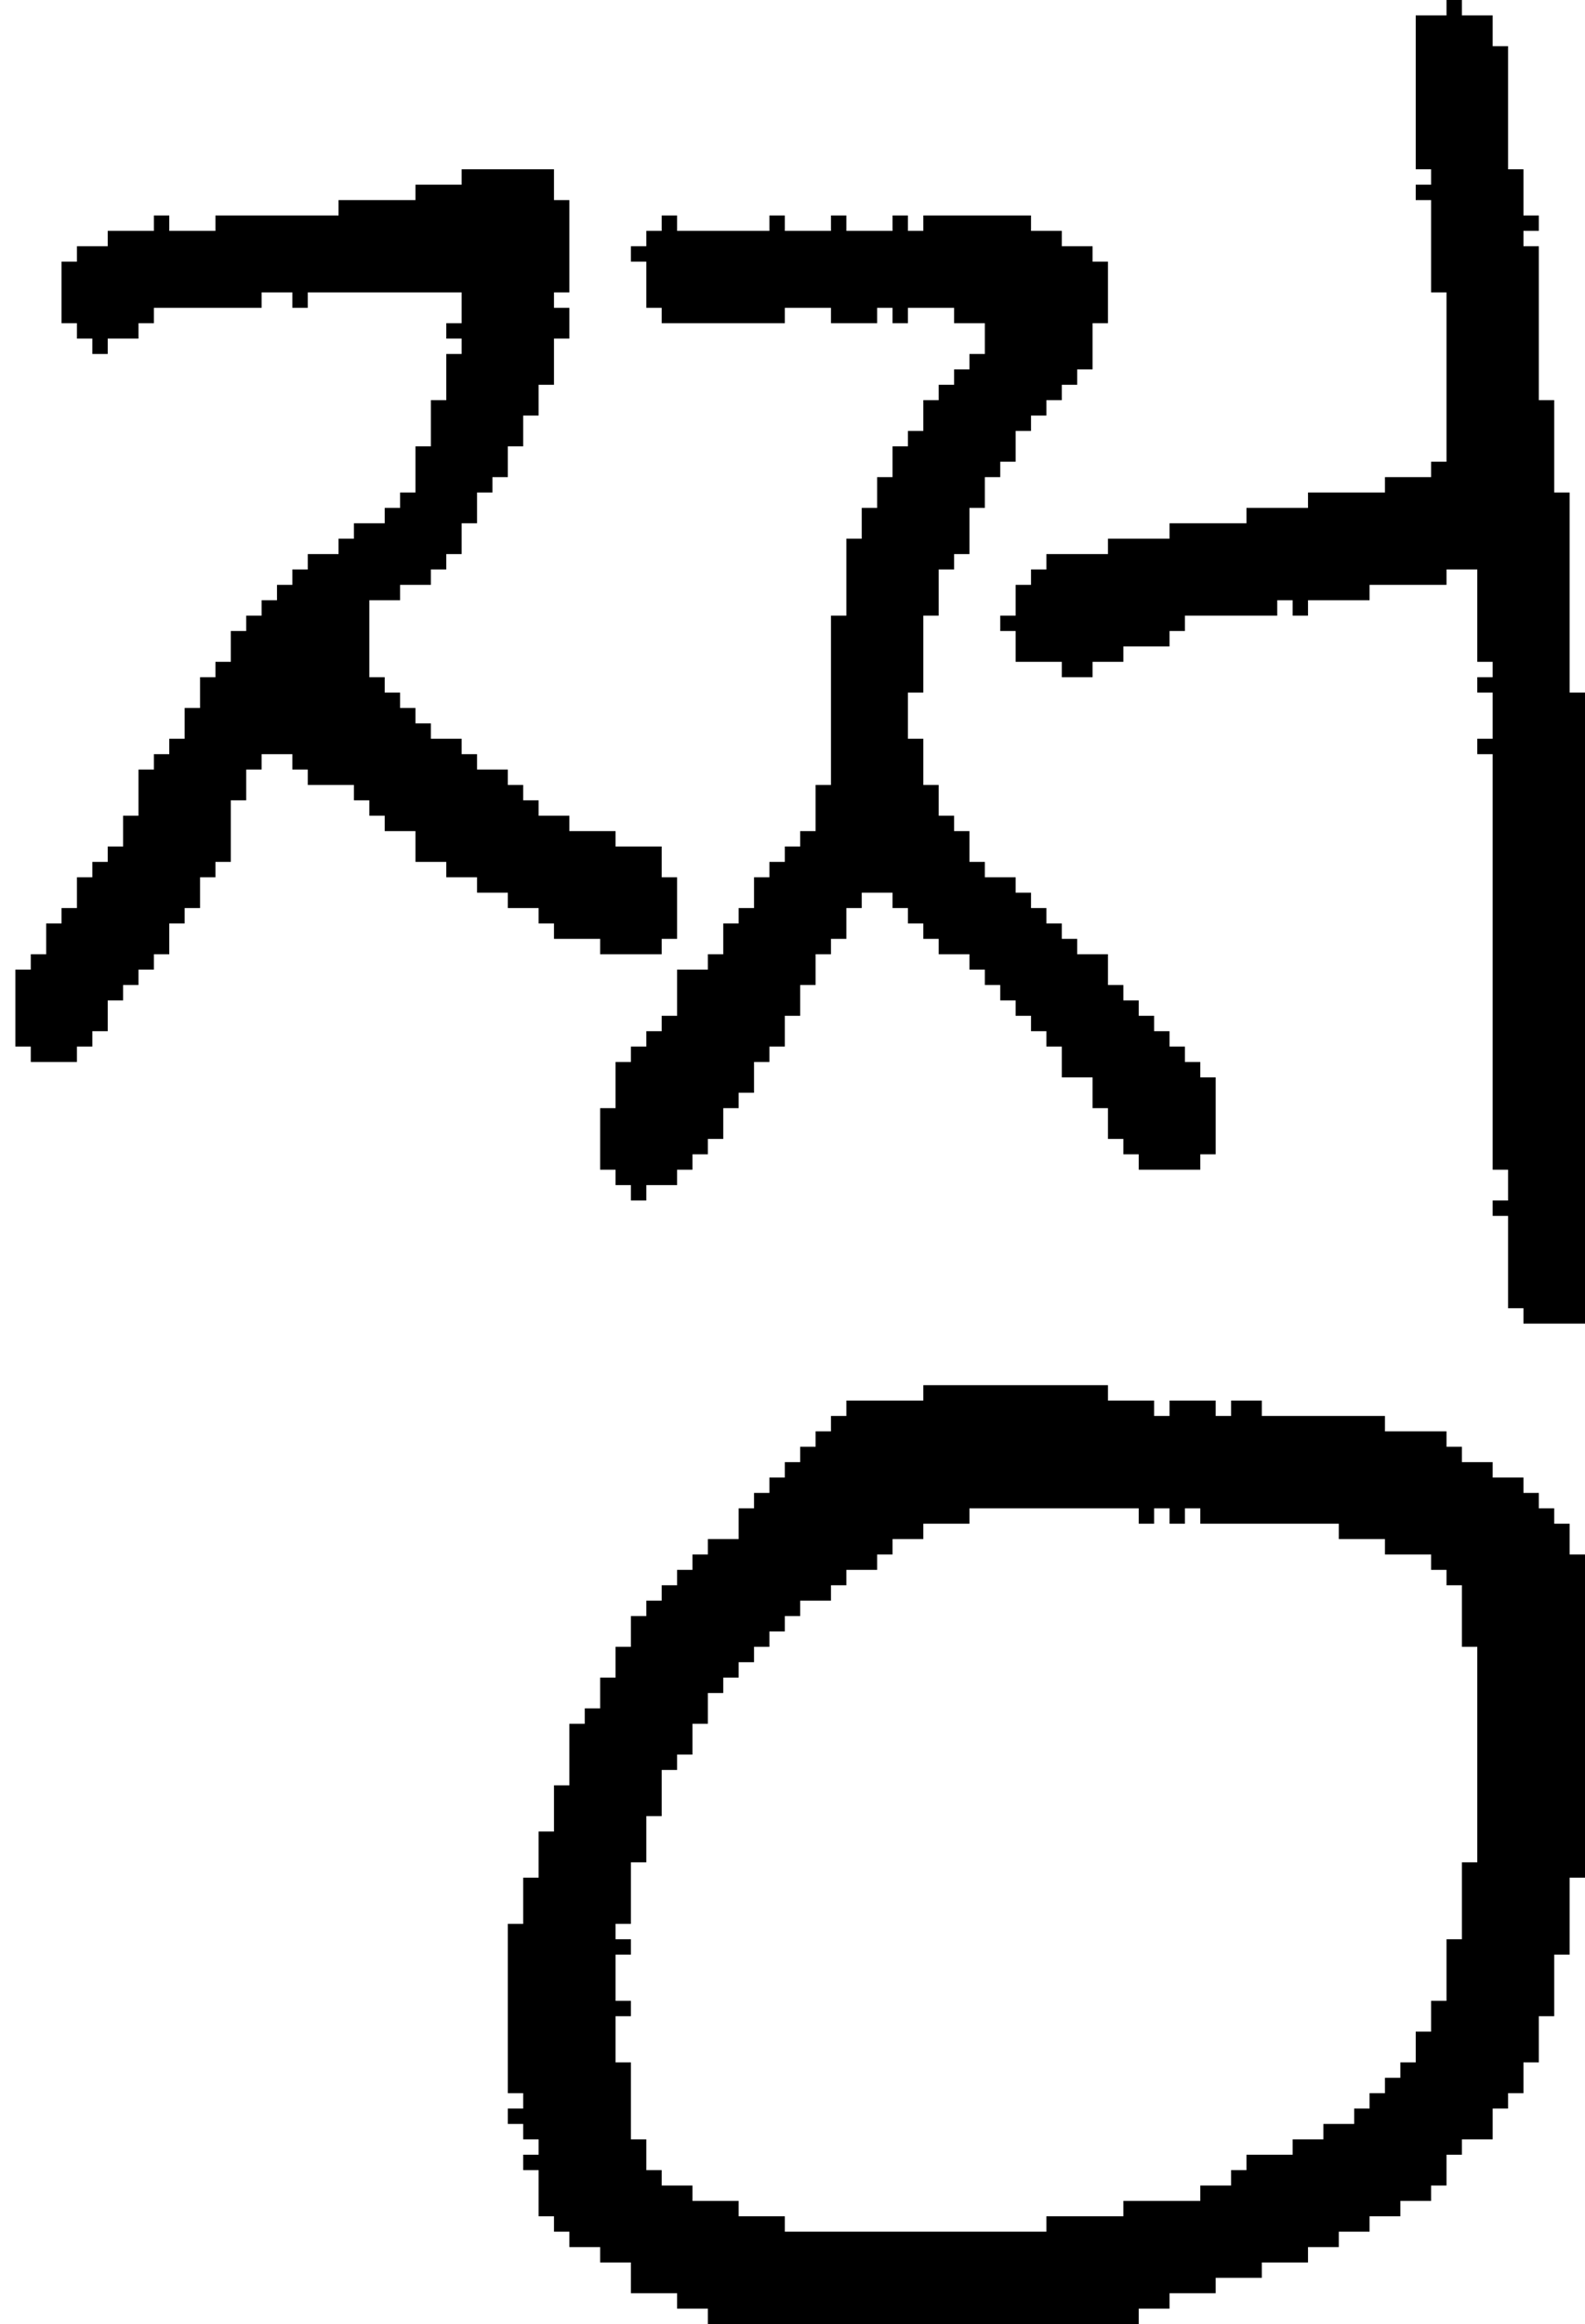 <?xml version="1.0" encoding="UTF-8" standalone="no"?>
<!DOCTYPE svg PUBLIC "-//W3C//DTD SVG 1.1//EN" 
  "http://www.w3.org/Graphics/SVG/1.1/DTD/svg11.dtd">
<svg width="103" height="151"
     xmlns="http://www.w3.org/2000/svg" version="1.1">
 <path d="  M 11,60  L 12,60  L 12,59  L 13,59  L 13,57  L 14,57  L 14,56  L 15,56  L 15,52  L 16,52  L 16,50  L 17,50  L 17,49  L 19,49  L 19,50  L 20,50  L 20,51  L 23,51  L 23,52  L 24,52  L 24,53  L 25,53  L 25,54  L 27,54  L 27,56  L 29,56  L 29,57  L 31,57  L 31,58  L 33,58  L 33,59  L 35,59  L 35,60  L 36,60  L 36,61  L 39,61  L 39,62  L 43,62  L 43,61  L 44,61  L 44,57  L 43,57  L 43,55  L 40,55  L 40,54  L 37,54  L 37,53  L 35,53  L 35,52  L 34,52  L 34,51  L 33,51  L 33,50  L 31,50  L 31,49  L 30,49  L 30,48  L 28,48  L 28,47  L 27,47  L 27,46  L 26,46  L 26,45  L 25,45  L 25,44  L 24,44  L 24,39  L 26,39  L 26,38  L 28,38  L 28,37  L 29,37  L 29,36  L 30,36  L 30,34  L 31,34  L 31,32  L 32,32  L 32,31  L 33,31  L 33,29  L 34,29  L 34,27  L 35,27  L 35,25  L 36,25  L 36,22  L 37,22  L 37,20  L 36,20  L 36,19  L 37,19  L 37,13  L 36,13  L 36,11  L 30,11  L 30,12  L 27,12  L 27,13  L 22,13  L 22,14  L 14,14  L 14,15  L 11,15  L 11,14  L 10,14  L 10,15  L 7,15  L 7,16  L 5,16  L 5,17  L 4,17  L 4,21  L 5,21  L 5,22  L 6,22  L 6,23  L 7,23  L 7,22  L 9,22  L 9,21  L 10,21  L 10,20  L 17,20  L 17,19  L 19,19  L 19,20  L 20,20  L 20,19  L 30,19  L 30,21  L 29,21  L 29,22  L 30,22  L 30,23  L 29,23  L 29,26  L 28,26  L 28,29  L 27,29  L 27,32  L 26,32  L 26,33  L 25,33  L 25,34  L 23,34  L 23,35  L 22,35  L 22,36  L 20,36  L 20,37  L 19,37  L 19,38  L 18,38  L 18,39  L 17,39  L 17,40  L 16,40  L 16,41  L 15,41  L 15,43  L 14,43  L 14,44  L 13,44  L 13,46  L 12,46  L 12,48  L 11,48  L 11,49  L 10,49  L 10,50  L 9,50  L 9,53  L 8,53  L 8,55  L 7,55  L 7,56  L 6,56  L 6,57  L 5,57  L 5,59  L 4,59  L 4,60  L 3,60  L 3,62  L 2,62  L 2,63  L 1,63  L 1,68  L 2,68  L 2,69  L 5,69  L 5,68  L 6,68  L 6,67  L 7,67  L 7,65  L 8,65  L 8,64  L 9,64  L 9,63  L 10,63  L 10,62  L 11,62  Z  " style="fill:rgb(0, 0, 0); fill-opacity:1.000; stroke:none;" />
 <path d="  M 39,147  L 41,147  L 41,149  L 44,149  L 44,150  L 46,150  L 46,151  L 74,151  L 74,150  L 76,150  L 76,149  L 79,149  L 79,148  L 82,148  L 82,147  L 85,147  L 85,146  L 87,146  L 87,145  L 89,145  L 89,144  L 91,144  L 91,143  L 93,143  L 93,142  L 94,142  L 94,140  L 95,140  L 95,139  L 97,139  L 97,137  L 98,137  L 98,136  L 99,136  L 99,134  L 100,134  L 100,131  L 101,131  L 101,127  L 102,127  L 102,122  L 103,122  L 103,101  L 102,101  L 102,99  L 101,99  L 101,98  L 100,98  L 100,97  L 99,97  L 99,96  L 97,96  L 97,95  L 95,95  L 95,94  L 94,94  L 94,93  L 90,93  L 90,92  L 82,92  L 82,91  L 80,91  L 80,92  L 79,92  L 79,91  L 76,91  L 76,92  L 75,92  L 75,91  L 72,91  L 72,90  L 60,90  L 60,91  L 55,91  L 55,92  L 54,92  L 54,93  L 53,93  L 53,94  L 52,94  L 52,95  L 51,95  L 51,96  L 50,96  L 50,97  L 49,97  L 49,98  L 48,98  L 48,100  L 46,100  L 46,101  L 45,101  L 45,102  L 44,102  L 44,103  L 43,103  L 43,104  L 42,104  L 42,105  L 41,105  L 41,107  L 40,107  L 40,109  L 39,109  L 39,111  L 38,111  L 38,112  L 37,112  L 37,116  L 36,116  L 36,119  L 35,119  L 35,122  L 34,122  L 34,125  L 33,125  L 33,136  L 34,136  L 34,137  L 33,137  L 33,138  L 34,138  L 34,139  L 35,139  L 35,140  L 34,140  L 34,141  L 35,141  L 35,144  L 36,144  L 36,145  L 37,145  L 37,146  L 39,146  Z  M 95,103  L 95,107  L 96,107  L 96,121  L 95,121  L 95,126  L 94,126  L 94,130  L 93,130  L 93,132  L 92,132  L 92,134  L 91,134  L 91,135  L 90,135  L 90,136  L 89,136  L 89,137  L 88,137  L 88,138  L 86,138  L 86,139  L 84,139  L 84,140  L 81,140  L 81,141  L 80,141  L 80,142  L 78,142  L 78,143  L 73,143  L 73,144  L 68,144  L 68,145  L 51,145  L 51,144  L 48,144  L 48,143  L 45,143  L 45,142  L 43,142  L 43,141  L 42,141  L 42,139  L 41,139  L 41,134  L 40,134  L 40,131  L 41,131  L 41,130  L 40,130  L 40,127  L 41,127  L 41,126  L 40,126  L 40,125  L 41,125  L 41,121  L 42,121  L 42,118  L 43,118  L 43,115  L 44,115  L 44,114  L 45,114  L 45,112  L 46,112  L 46,110  L 47,110  L 47,109  L 48,109  L 48,108  L 49,108  L 49,107  L 50,107  L 50,106  L 51,106  L 51,105  L 52,105  L 52,104  L 54,104  L 54,103  L 55,103  L 55,102  L 57,102  L 57,101  L 58,101  L 58,100  L 60,100  L 60,99  L 63,99  L 63,98  L 74,98  L 74,99  L 75,99  L 75,98  L 76,98  L 76,99  L 77,99  L 77,98  L 78,98  L 78,99  L 87,99  L 87,100  L 90,100  L 90,101  L 93,101  L 93,102  L 94,102  L 94,103  Z  " style="fill:rgb(0, 0, 0); fill-opacity:1.000; stroke:none;" />
 <path d="  M 44,15  L 44,14  L 43,14  L 43,15  L 42,15  L 42,16  L 41,16  L 41,17  L 42,17  L 42,20  L 43,20  L 43,21  L 51,21  L 51,20  L 54,20  L 54,21  L 57,21  L 57,20  L 58,20  L 58,21  L 59,21  L 59,20  L 62,20  L 62,21  L 64,21  L 64,23  L 63,23  L 63,24  L 62,24  L 62,25  L 61,25  L 61,26  L 60,26  L 60,28  L 59,28  L 59,29  L 58,29  L 58,31  L 57,31  L 57,33  L 56,33  L 56,35  L 55,35  L 55,40  L 54,40  L 54,51  L 53,51  L 53,54  L 52,54  L 52,55  L 51,55  L 51,56  L 50,56  L 50,57  L 49,57  L 49,59  L 48,59  L 48,60  L 47,60  L 47,62  L 46,62  L 46,63  L 44,63  L 44,66  L 43,66  L 43,67  L 42,67  L 42,68  L 41,68  L 41,69  L 40,69  L 40,72  L 39,72  L 39,76  L 40,76  L 40,77  L 41,77  L 41,78  L 42,78  L 42,77  L 44,77  L 44,76  L 45,76  L 45,75  L 46,75  L 46,74  L 47,74  L 47,72  L 48,72  L 48,71  L 49,71  L 49,69  L 50,69  L 50,68  L 51,68  L 51,66  L 52,66  L 52,64  L 53,64  L 53,62  L 54,62  L 54,61  L 55,61  L 55,59  L 56,59  L 56,58  L 58,58  L 58,59  L 59,59  L 59,60  L 60,60  L 60,61  L 61,61  L 61,62  L 63,62  L 63,63  L 64,63  L 64,64  L 65,64  L 65,65  L 66,65  L 66,66  L 67,66  L 67,67  L 68,67  L 68,68  L 69,68  L 69,70  L 71,70  L 71,72  L 72,72  L 72,74  L 73,74  L 73,75  L 74,75  L 74,76  L 78,76  L 78,75  L 79,75  L 79,70  L 78,70  L 78,69  L 77,69  L 77,68  L 76,68  L 76,67  L 75,67  L 75,66  L 74,66  L 74,65  L 73,65  L 73,64  L 72,64  L 72,62  L 70,62  L 70,61  L 69,61  L 69,60  L 68,60  L 68,59  L 67,59  L 67,58  L 66,58  L 66,57  L 64,57  L 64,56  L 63,56  L 63,54  L 62,54  L 62,53  L 61,53  L 61,51  L 60,51  L 60,48  L 59,48  L 59,45  L 60,45  L 60,40  L 61,40  L 61,37  L 62,37  L 62,36  L 63,36  L 63,33  L 64,33  L 64,31  L 65,31  L 65,30  L 66,30  L 66,28  L 67,28  L 67,27  L 68,27  L 68,26  L 69,26  L 69,25  L 70,25  L 70,24  L 71,24  L 71,21  L 72,21  L 72,17  L 71,17  L 71,16  L 69,16  L 69,15  L 67,15  L 67,14  L 60,14  L 60,15  L 59,15  L 59,14  L 58,14  L 58,15  L 55,15  L 55,14  L 54,14  L 54,15  L 51,15  L 51,14  L 50,14  L 50,15  Z  " style="fill:rgb(0, 0, 0); fill-opacity:1.000; stroke:none;" />
 <path d="  M 94,19  L 94,30  L 93,30  L 93,31  L 90,31  L 90,32  L 85,32  L 85,33  L 81,33  L 81,34  L 76,34  L 76,35  L 72,35  L 72,36  L 68,36  L 68,37  L 67,37  L 67,38  L 66,38  L 66,40  L 65,40  L 65,41  L 66,41  L 66,43  L 69,43  L 69,44  L 71,44  L 71,43  L 73,43  L 73,42  L 76,42  L 76,41  L 77,41  L 77,40  L 83,40  L 83,39  L 84,39  L 84,40  L 85,40  L 85,39  L 89,39  L 89,38  L 94,38  L 94,37  L 96,37  L 96,43  L 97,43  L 97,44  L 96,44  L 96,45  L 97,45  L 97,48  L 96,48  L 96,49  L 97,49  L 97,76  L 98,76  L 98,78  L 97,78  L 97,79  L 98,79  L 98,85  L 99,85  L 99,86  L 103,86  L 103,45  L 102,45  L 102,32  L 101,32  L 101,26  L 100,26  L 100,16  L 99,16  L 99,15  L 100,15  L 100,14  L 99,14  L 99,11  L 98,11  L 98,3  L 97,3  L 97,1  L 95,1  L 95,0  L 94,0  L 94,1  L 92,1  L 92,11  L 93,11  L 93,12  L 92,12  L 92,13  L 93,13  L 93,19  Z  " style="fill:rgb(0, 0, 0); fill-opacity:1.000; stroke:none;" />
</svg>
